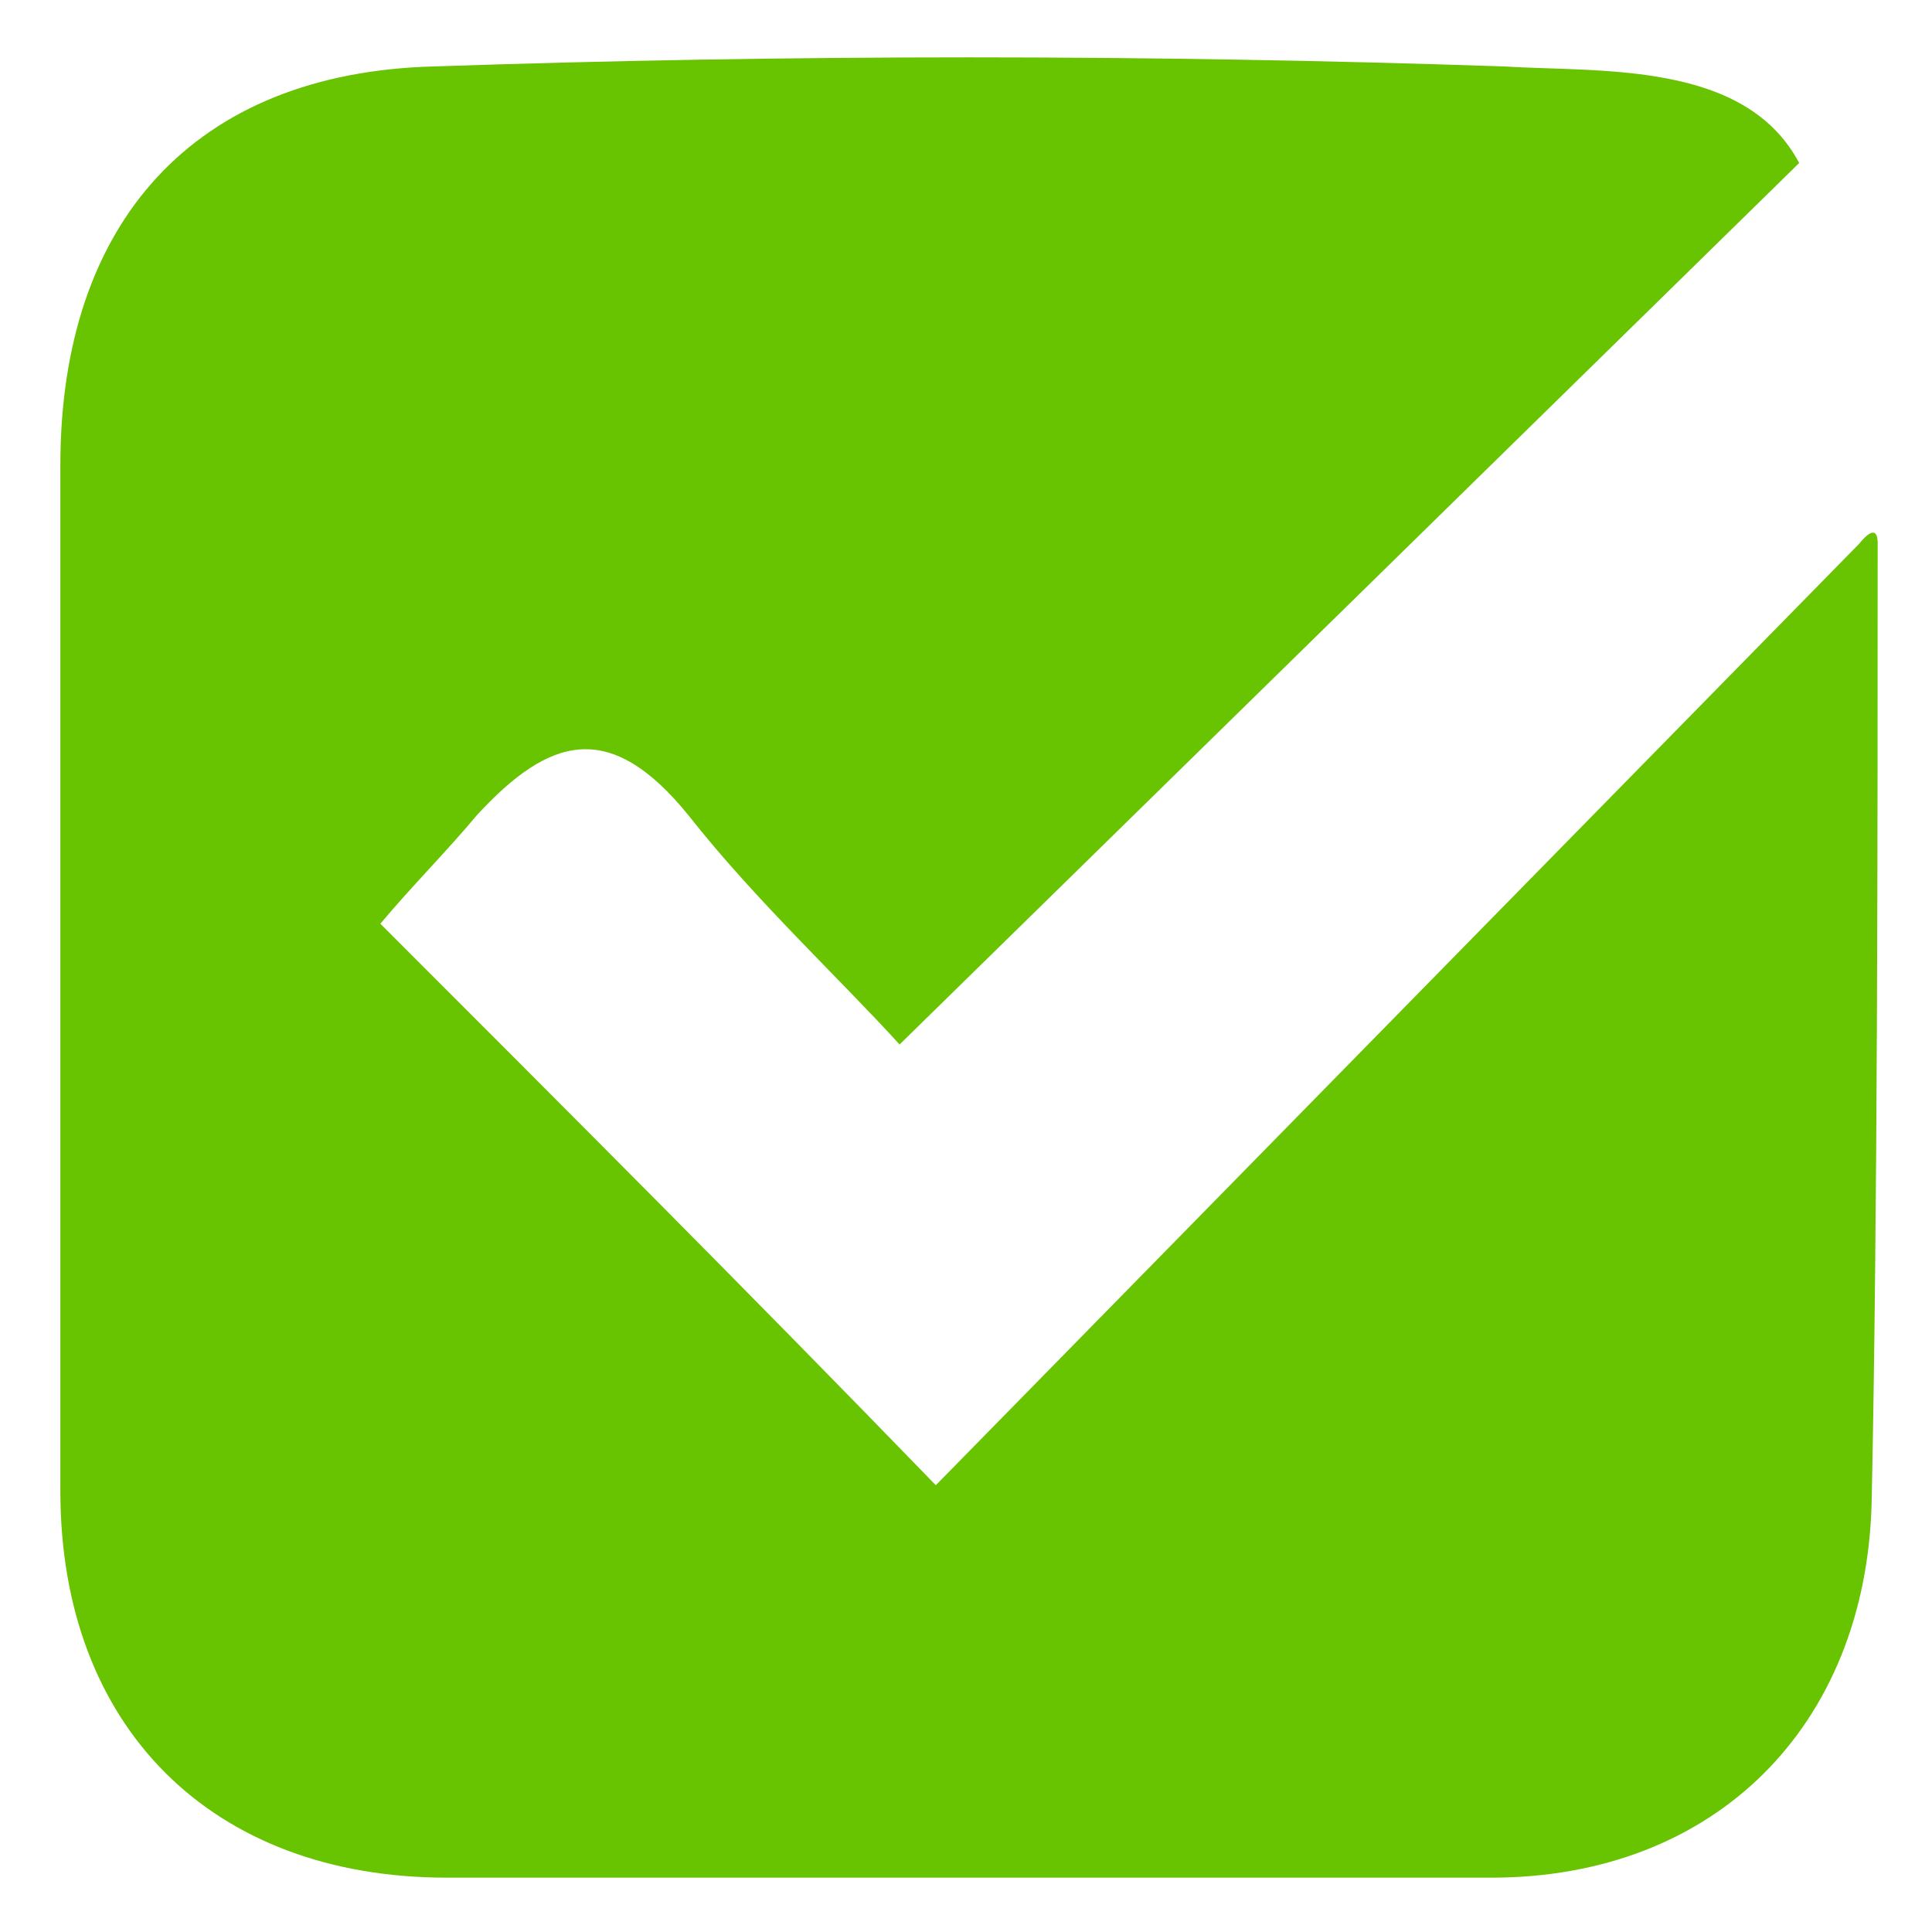 <?xml version="1.0" encoding="utf-8"?>
<!-- Generator: Adobe Illustrator 27.0.0, SVG Export Plug-In . SVG Version: 6.00 Build 0)  -->
<svg version="1.1" id="Layer_1" xmlns="http://www.w3.org/2000/svg" xmlns:xlink="http://www.w3.org/1999/xlink" x="0px" y="0px"
	 viewBox="0 0 32 32" style="enable-background:new 0 0 32 32;" xml:space="preserve">
<style type="text/css">
	.st0{fill:#68C300;}
</style>
<path class="st0" d="M6.3,15.3c3.2,3.2,6.1,6.1,9.2,9.3C20.5,19.5,30.8,9,30.8,9s0.3-0.4,0.3,0c0,4.7,0,11.2-0.1,15.9
	c-0.1,3.7-2.6,6.2-6.3,6.2c-5.8,0-11.5,0-17.3,0c-3.9,0-6.4-2.5-6.4-6.4c0-5.7,0-11.4,0-17c0-4,2.2-6.5,6.2-6.6
	c5.9-0.2,11.8-0.2,17.7,0c1.6,0.1,4-0.1,4.9,1.6c-5.1,5-9.9,9.7-14.9,14.6c-1-1.1-2.4-2.4-3.5-3.8c-1.3-1.6-2.3-1.3-3.5,0
	C7.4,14.1,6.8,14.7,6.3,15.3z"/>
</svg>
